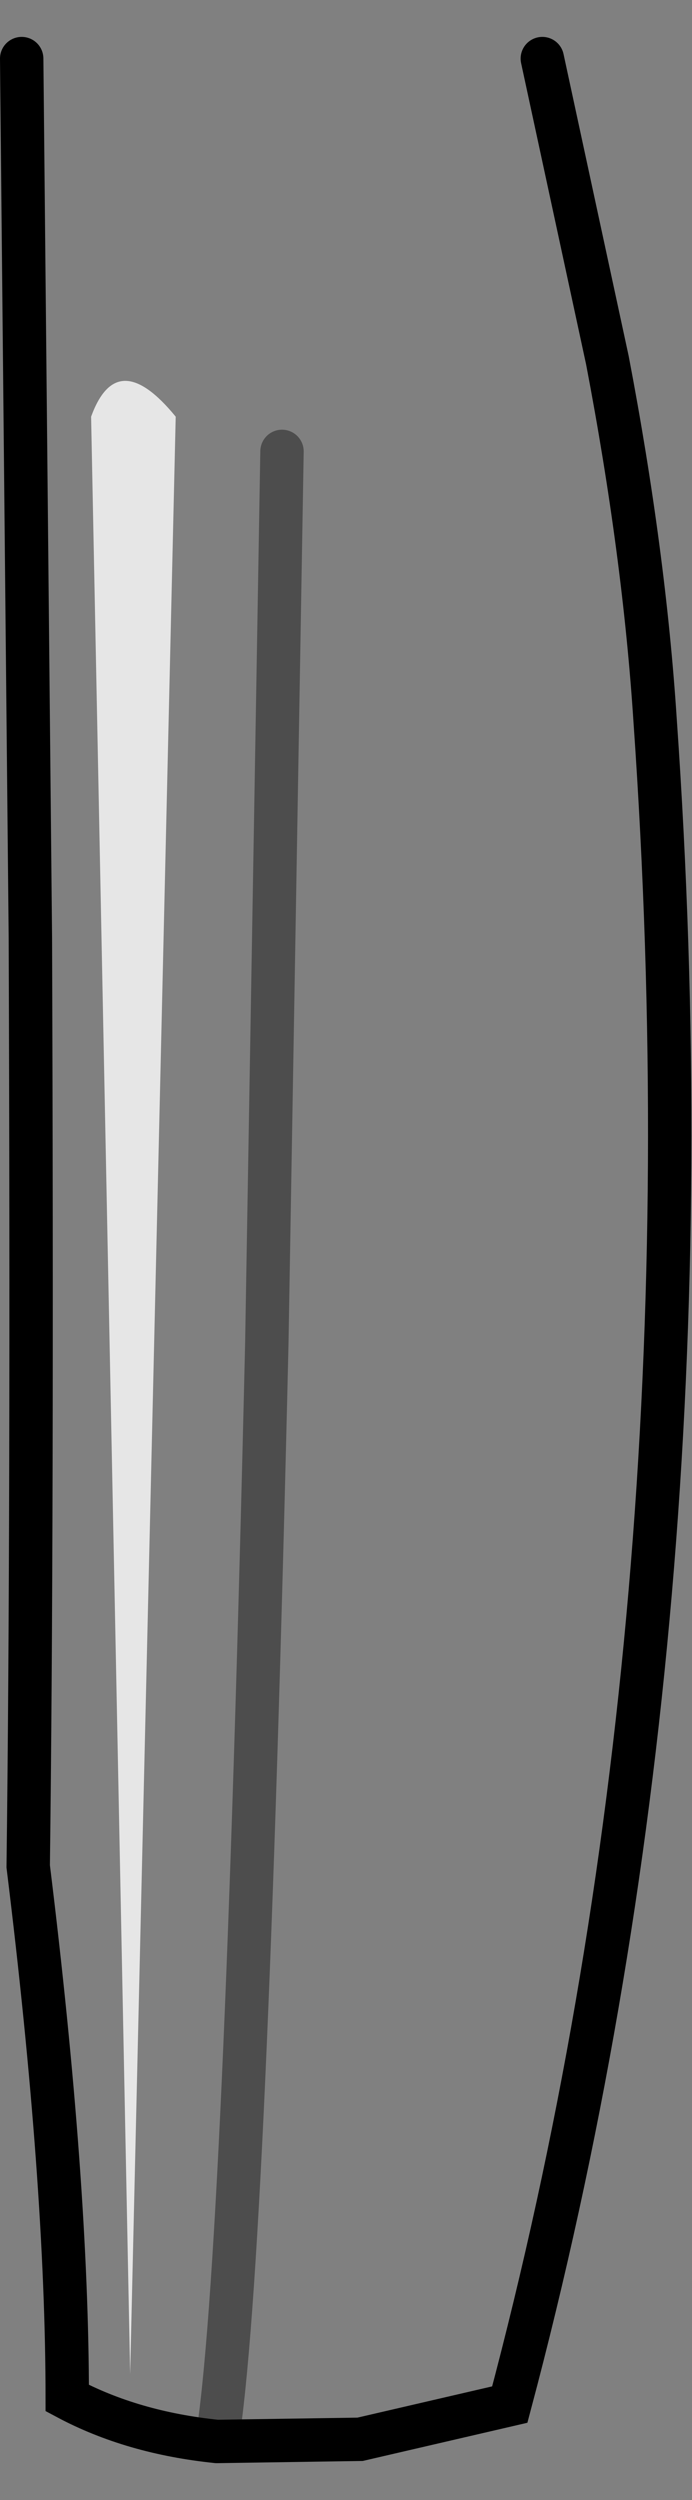 <?xml version="1.0" encoding="UTF-8" standalone="no"?>
<svg xmlns:xlink="http://www.w3.org/1999/xlink" height="57.6px" width="15.95px" xmlns="http://www.w3.org/2000/svg">
  <rect width="100%" height="100%" fill="#808080" stroke="none"/>
  <g transform="matrix(1.0, 0.0, 0.0, 1.0, 6.5, 1.35)">
    <path d="M6.0 0.0 L7.5 6.95 Q8.35 11.4 8.6 15.25 10.05 36.0 5.25 54.05 L1.8 54.85 -1.5 54.9 Q-3.45 54.7 -4.95 53.9 -4.95 48.95 -5.85 41.65 -5.75 33.8 -5.8 20.25 L-6.0 0.0 Q0.2 -2.7 6.0 0.0 M0.0 9.05 L-0.35 29.6 Q-0.85 50.9 -1.5 54.9 -0.85 50.9 -0.35 29.6 L0.0 9.05 M-2.45 8.25 Q-3.8 6.6 -4.4 8.25 L-3.5 53.35 -2.45 8.25" fill="#ffffff" fill-opacity="0.0" fill-rule="evenodd" stroke="none"/>
    <path d="M-2.45 8.25 L-3.5 53.35 -4.4 8.25 Q-3.8 6.6 -2.45 8.25" fill="#ffffff" fill-opacity="0.8" fill-rule="evenodd" stroke="none"/>
    <path d="M-1.5 54.9 L1.8 54.85 5.25 54.05 Q10.05 36.0 8.6 15.25 8.35 11.4 7.5 6.95 L6.0 0.0 M-6.0 0.0 L-5.8 20.25 Q-5.75 33.8 -5.85 41.65 -4.95 48.95 -4.95 53.9 -3.45 54.7 -1.5 54.9" fill="none" stroke="#000000" stroke-linecap="round" stroke-linejoin="miter-clip" stroke-miterlimit="10.0" stroke-width="1.0"/>
    <path d="M-1.5 54.9 Q-0.85 50.9 -0.35 29.6 L0.0 9.05" fill="none" stroke="#000000" stroke-linecap="round" stroke-linejoin="miter-clip" stroke-miterlimit="10.0" stroke-opacity="0.4" stroke-width="1.0"/>
  </g>
</svg>
